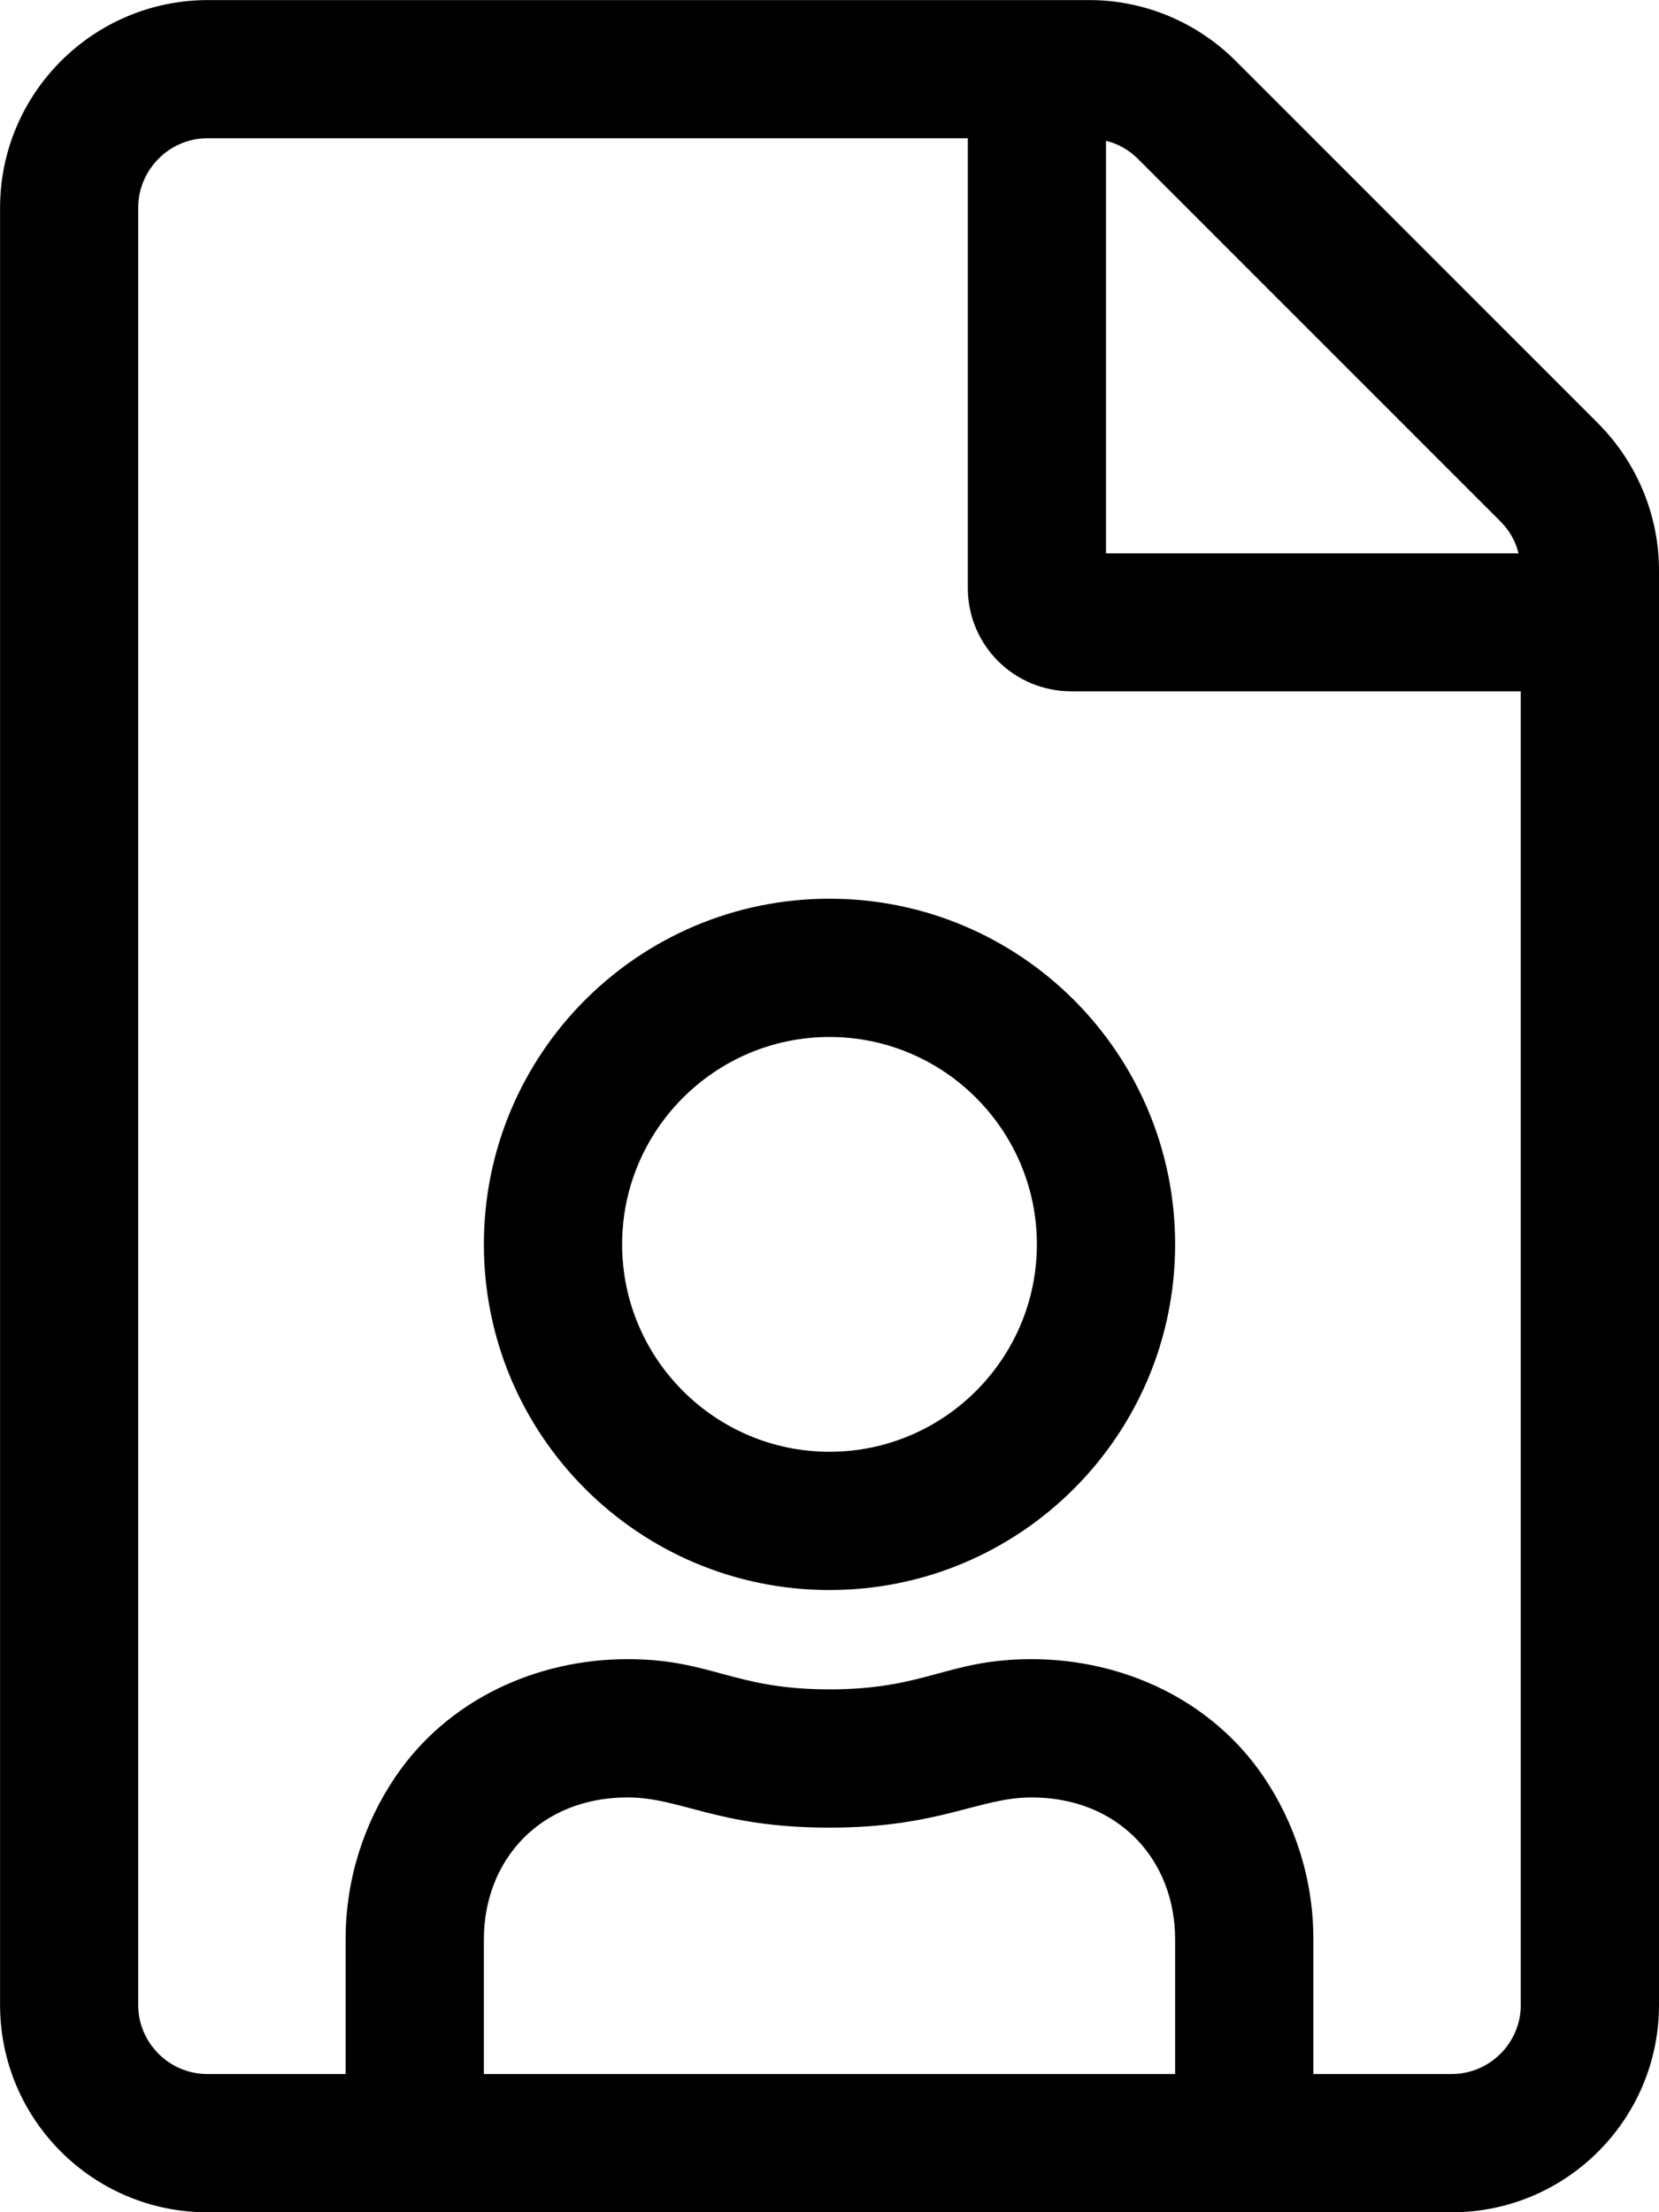 <!-- Generated by IcoMoon.io -->
<svg version="1.1" xmlns="http://www.w3.org/2000/svg" width="24" height="32" viewBox="0 0 24 32">
<title>file-user</title>
<path d="M23.119 6.124l-5.242-5.242c-0.563-0.563-1.325-0.881-2.118-0.881h-12.759c-1.656 0.006-2.999 1.35-2.999 3.006v25.995c0 1.656 1.344 2.999 2.999 2.999h18.001c1.656 0 2.999-1.344 2.999-2.999v-20.753c0-0.793-0.319-1.562-0.881-2.124zM16.002 2.037c0.175 0.044 0.331 0.131 0.462 0.263l5.242 5.242c0.131 0.131 0.219 0.287 0.262 0.462h-5.968v-5.968zM17 30.001h-10v-1.947c0-1.149 0.816-2.054 2.078-2.054 0.778 0 1.3 0.437 2.922 0.437 1.594 0 2.16-0.437 2.922-0.437 1.26 0 2.078 0.902 2.078 2.054v1.947zM22.001 29.001c0 0.55-0.45 1-1 1h-2.001v-1.947c0-0.867-0.263-1.673-0.713-2.343-0.755-1.121-2.042-1.711-3.365-1.711-1.216 0-1.522 0.437-2.922 0.437-1.401 0-1.704-0.437-2.922-0.437-1.323 0-2.61 0.59-3.364 1.711-0.451 0.669-0.714 1.475-0.714 2.343v1.947h-2.001c-0.55 0-1-0.45-1-1v-25.995c0-0.55 0.45-1.006 1-1.006h11.002v6.504c0 0.831 0.669 1.496 1.5 1.496h6.499v19.001zM7 18c0 2.761 2.239 5 5 5s5-2.239 5-5c0-2.762-2.239-5-5-5s-5 2.238-5 5zM15 18c0 1.654-1.346 3-3 3s-3-1.346-3-3 1.346-3 3-3 3 1.346 3 3z"></path>
</svg>
